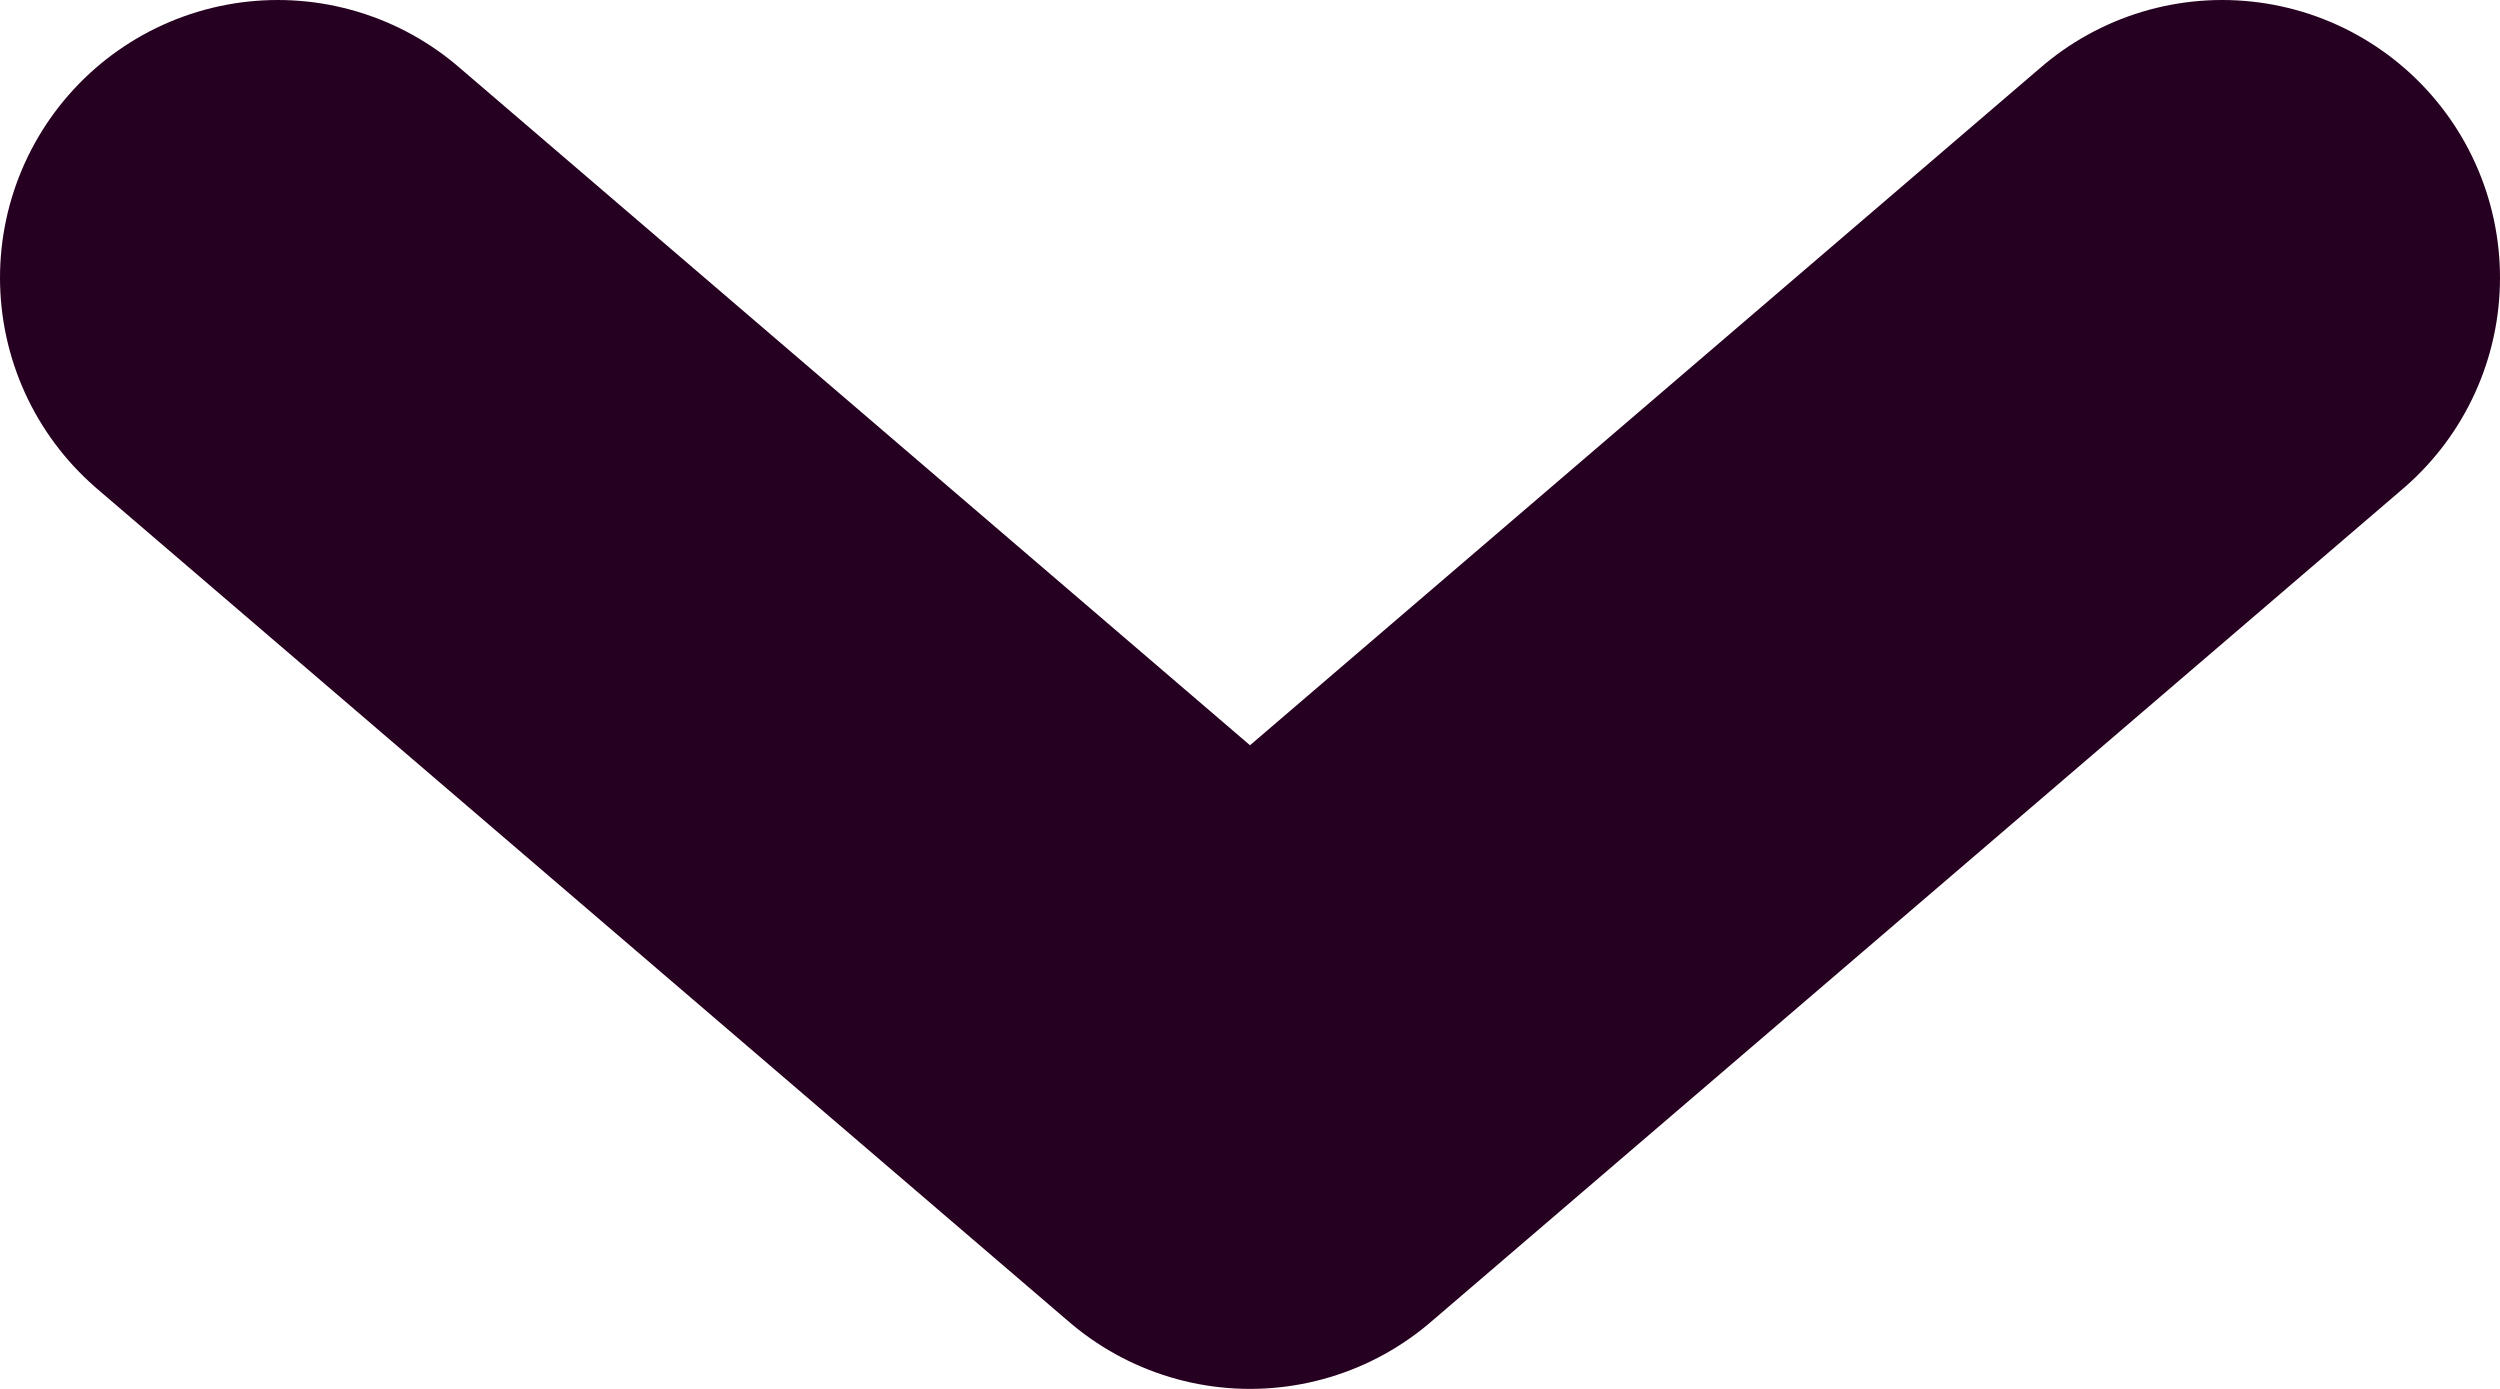 <svg width="9" height="5" viewBox="0 0 9 5" fill="none" xmlns="http://www.w3.org/2000/svg">
<path d="M1 1L4.5 4L8 1" stroke="#260020" stroke-width="2" stroke-linecap="round" stroke-linejoin="round"/>
</svg>

